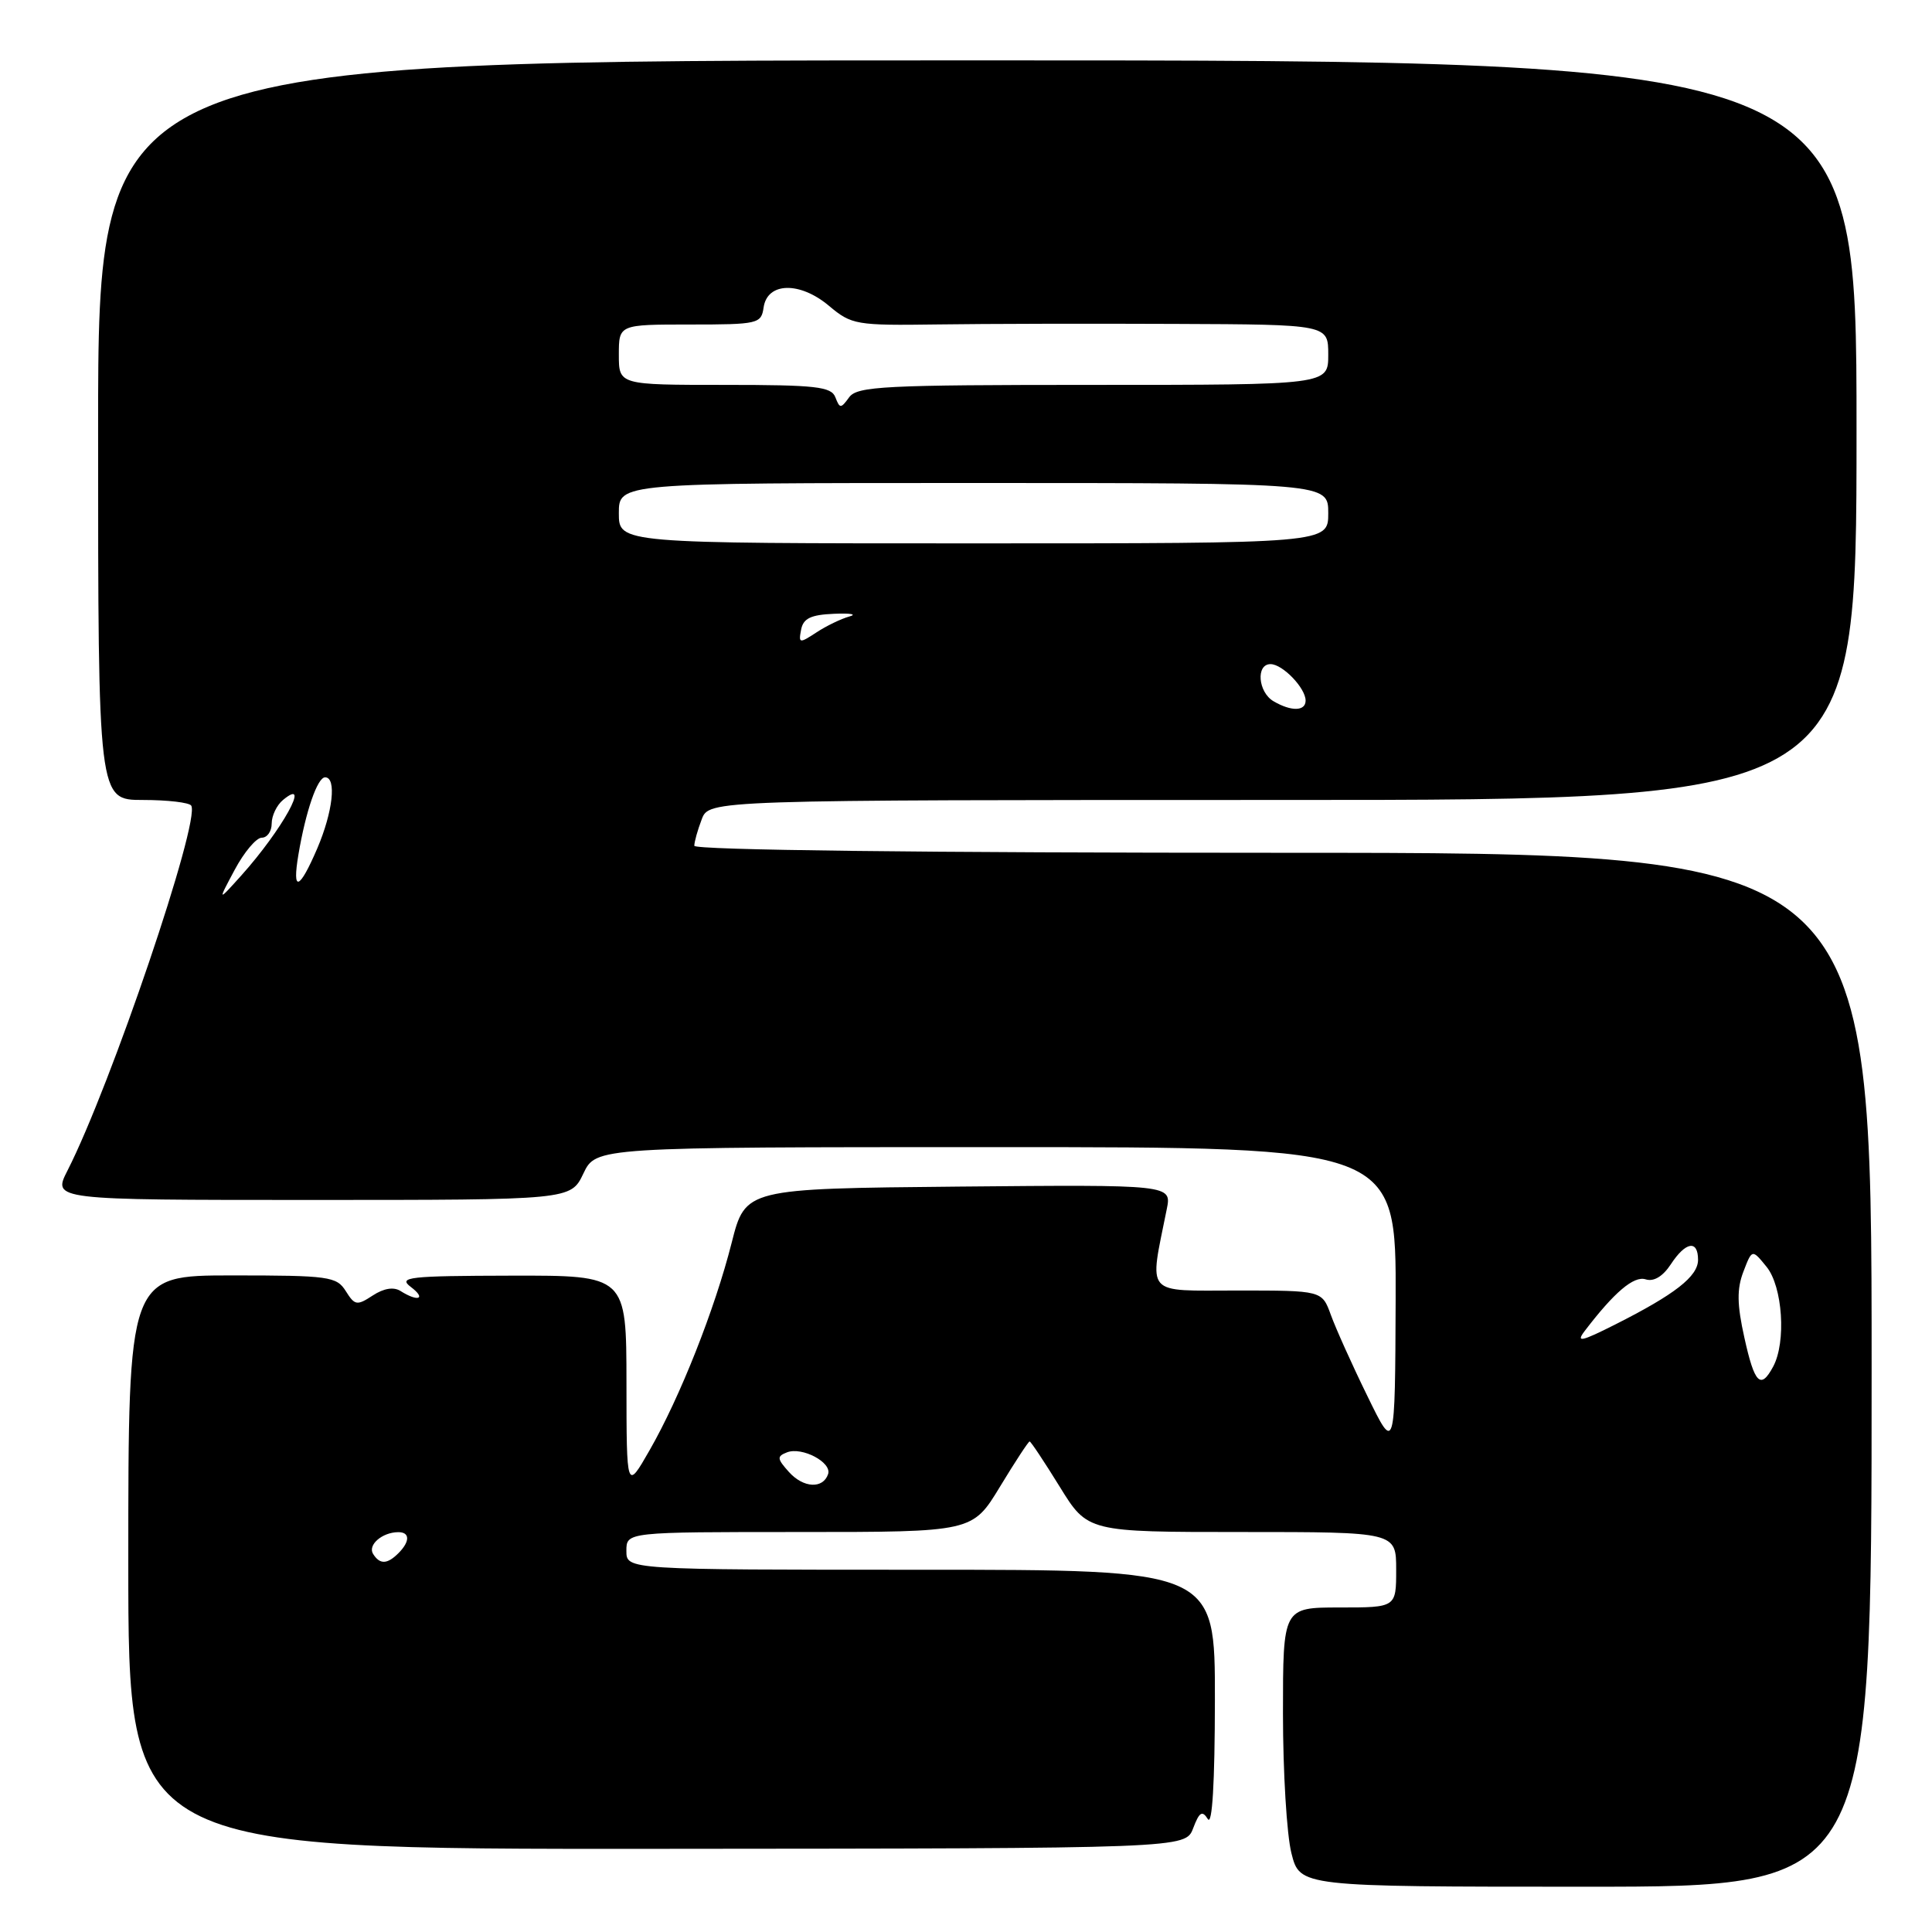 <?xml version="1.0" encoding="UTF-8" standalone="no"?>
<!DOCTYPE svg PUBLIC "-//W3C//DTD SVG 1.1//EN" "http://www.w3.org/Graphics/SVG/1.1/DTD/svg11.dtd" >
<svg xmlns="http://www.w3.org/2000/svg" xmlns:xlink="http://www.w3.org/1999/xlink" version="1.1" viewBox="0 0 256 256">
 <g >
 <path fill="currentColor"
d=" M 248.00 181.50 C 248.00 113.00 248.00 113.00 170.00 113.00 C 122.29 113.00 92.00 112.64 92.00 112.07 C 92.00 111.55 92.44 109.98 92.98 108.57 C 93.95 106.00 93.95 106.00 169.98 106.00 C 246.00 106.00 246.00 106.00 246.00 57.00 C 246.00 8.00 246.00 8.00 129.50 8.00 C 13.00 8.00 13.00 8.00 13.00 57.00 C 13.00 106.00 13.00 106.00 18.94 106.00 C 22.21 106.00 25.09 106.34 25.34 106.75 C 26.58 108.77 14.67 143.88 8.94 155.11 C 6.96 159.00 6.96 159.00 41.29 159.00 C 75.63 159.00 75.63 159.00 77.30 155.50 C 78.97 152.00 78.97 152.00 131.98 152.00 C 185.00 152.00 185.00 152.00 184.93 172.25 C 184.85 192.50 184.85 192.50 181.18 184.97 C 179.15 180.83 176.98 175.99 176.34 174.22 C 175.17 171.00 175.17 171.00 163.96 171.00 C 151.52 171.00 152.27 171.86 154.60 160.23 C 155.26 156.97 155.26 156.97 127.01 157.23 C 98.77 157.50 98.77 157.50 96.95 164.67 C 94.71 173.51 90.10 185.15 86.06 192.19 C 83.02 197.50 83.02 197.50 83.01 183.25 C 83.00 169.00 83.00 169.00 67.75 169.03 C 54.12 169.06 52.71 169.22 54.44 170.53 C 56.53 172.11 55.42 172.55 53.08 171.07 C 52.17 170.49 50.86 170.70 49.39 171.66 C 47.30 173.03 47.01 172.98 45.82 171.08 C 44.60 169.14 43.61 169.00 30.76 169.00 C 17.00 169.00 17.00 169.00 17.00 207.02 C 17.00 245.03 17.00 245.03 87.04 244.98 C 157.08 244.93 157.08 244.93 158.10 242.25 C 158.92 240.09 159.30 239.86 160.04 241.03 C 160.63 241.97 160.97 236.24 160.98 225.25 C 161.00 208.00 161.00 208.00 122.00 208.00 C 83.00 208.00 83.00 208.00 83.00 205.50 C 83.00 203.00 83.00 203.00 105.93 203.00 C 128.86 203.00 128.86 203.00 132.50 197.00 C 134.50 193.70 136.27 191.00 136.43 191.00 C 136.59 191.00 138.38 193.70 140.42 197.00 C 144.12 203.00 144.12 203.00 164.56 203.00 C 185.00 203.00 185.00 203.00 185.00 208.00 C 185.00 213.00 185.00 213.00 177.50 213.00 C 170.00 213.00 170.00 213.00 170.00 227.06 C 170.00 234.79 170.50 243.11 171.12 245.56 C 172.24 250.00 172.24 250.00 210.12 250.00 C 248.00 250.00 248.00 250.00 248.00 181.50 Z  M 49.43 205.89 C 48.71 204.71 50.64 203.04 52.75 203.02 C 54.33 203.00 54.35 204.25 52.80 205.80 C 51.30 207.30 50.32 207.32 49.43 205.89 Z  M 104.55 195.06 C 102.95 193.28 102.92 192.97 104.29 192.44 C 106.28 191.68 110.24 193.77 109.73 195.32 C 109.06 197.31 106.47 197.18 104.55 195.06 Z  M 231.14 177.25 C 230.16 172.85 230.13 170.79 231.01 168.50 C 232.16 165.50 232.16 165.50 234.08 167.86 C 236.21 170.48 236.70 177.82 234.96 181.07 C 233.30 184.17 232.49 183.37 231.14 177.25 Z  M 209.96 176.39 C 213.89 171.23 216.49 169.02 218.06 169.52 C 219.13 169.86 220.33 169.14 221.39 167.53 C 223.36 164.52 225.00 164.25 225.00 166.93 C 225.00 169.13 221.94 171.51 214.01 175.51 C 209.53 177.77 208.79 177.93 209.96 176.39 Z  M 31.10 115.25 C 32.35 112.91 33.96 111.00 34.68 111.00 C 35.41 111.00 36.00 110.16 36.00 109.12 C 36.00 108.09 36.67 106.68 37.50 106.00 C 41.34 102.82 37.38 109.98 31.98 116.00 C 28.83 119.50 28.83 119.50 31.10 115.25 Z  M 39.54 113.25 C 40.51 107.49 42.06 103.00 43.08 103.00 C 44.62 103.00 44.11 107.57 42.04 112.42 C 39.65 117.98 38.69 118.30 39.54 113.25 Z  M 168.75 92.92 C 166.70 91.72 166.39 88.00 168.35 88.00 C 169.95 88.00 173.00 91.17 173.00 92.83 C 173.00 94.25 171.11 94.30 168.75 92.92 Z  M 106.15 83.44 C 106.43 81.94 107.43 81.46 110.51 81.33 C 112.70 81.23 113.62 81.40 112.54 81.69 C 111.46 81.99 109.50 82.93 108.18 83.80 C 105.92 85.28 105.80 85.26 106.15 83.44 Z  M 82.00 68.00 C 82.00 64.00 82.00 64.00 129.00 64.00 C 176.00 64.00 176.00 64.00 176.00 68.00 C 176.00 72.00 176.00 72.00 129.00 72.00 C 82.00 72.00 82.00 72.00 82.00 68.00 Z  M 110.69 52.64 C 110.15 51.23 108.11 51.00 96.03 51.00 C 82.00 51.00 82.00 51.00 82.00 47.00 C 82.00 43.00 82.00 43.00 91.43 43.00 C 100.45 43.00 100.87 42.90 101.18 40.75 C 101.66 37.38 105.97 37.27 109.84 40.52 C 112.84 43.04 113.42 43.14 124.23 42.99 C 130.43 42.90 144.61 42.87 155.75 42.92 C 176.00 43.00 176.00 43.00 176.00 47.00 C 176.00 51.00 176.00 51.00 144.86 51.00 C 117.15 51.00 113.59 51.18 112.52 52.64 C 111.41 54.16 111.28 54.16 110.69 52.64 Z "/>
</g>
</svg>